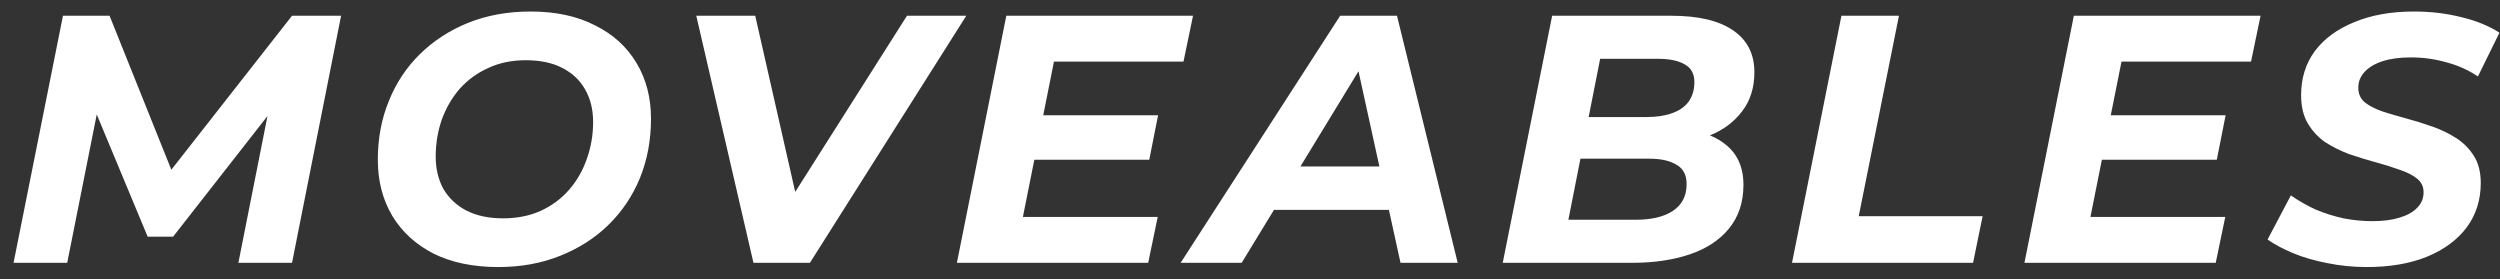 <svg width="170" height="19" viewBox="0 0 170 19" fill="none" xmlns="http://www.w3.org/2000/svg">
<rect x="0" y="0" width="170" height="19" fill="#333333" stroke="none"/>
<path d="M0.922 17.871L4.282 1.071H7.45L12.226 12.975L10.546 12.951L19.858 1.071H23.194L19.858 17.871H16.21L18.442 6.615H19.186L11.77 16.095H10.042L6.082 6.591L6.802 6.663L4.57 17.871H0.922ZM33.876 18.159C32.18 18.159 30.716 17.855 29.484 17.247C28.268 16.623 27.332 15.767 26.676 14.679C26.02 13.575 25.692 12.303 25.692 10.863C25.692 9.423 25.94 8.095 26.436 6.879C26.932 5.647 27.636 4.583 28.548 3.687C29.476 2.775 30.572 2.063 31.836 1.551C33.116 1.039 34.532 0.783 36.084 0.783C37.78 0.783 39.236 1.095 40.452 1.719C41.684 2.327 42.628 3.183 43.284 4.287C43.94 5.375 44.268 6.639 44.268 8.079C44.268 9.519 44.02 10.855 43.524 12.087C43.028 13.303 42.316 14.367 41.388 15.279C40.476 16.175 39.38 16.879 38.1 17.391C36.836 17.903 35.428 18.159 33.876 18.159ZM34.212 14.847C35.156 14.847 36.004 14.679 36.756 14.343C37.524 13.991 38.172 13.511 38.7 12.903C39.228 12.295 39.628 11.599 39.9 10.815C40.188 10.015 40.332 9.175 40.332 8.295C40.332 7.463 40.156 6.735 39.804 6.111C39.452 5.471 38.932 4.975 38.244 4.623C37.572 4.271 36.74 4.095 35.748 4.095C34.804 4.095 33.956 4.271 33.204 4.623C32.452 4.959 31.804 5.431 31.26 6.039C30.732 6.647 30.324 7.351 30.036 8.151C29.764 8.935 29.628 9.767 29.628 10.647C29.628 11.479 29.804 12.215 30.156 12.855C30.524 13.479 31.044 13.967 31.716 14.319C32.404 14.671 33.236 14.847 34.212 14.847ZM51.235 17.871L47.347 1.071H51.355L54.739 15.975H52.219L61.675 1.071H65.707L55.075 17.871H51.235ZM70.661 7.839H78.749L78.149 10.863H70.061L70.661 7.839ZM69.557 14.751H78.725L78.077 17.871H65.069L68.429 1.071H81.125L80.477 4.191H71.669L69.557 14.751ZM80.283 17.871L91.131 1.071H94.995L99.123 17.871H95.235L91.971 2.991H93.507L84.435 17.871H80.283ZM84.771 14.271L86.355 11.319H95.019L95.475 14.271H84.771ZM102.186 17.871L105.546 1.071H113.658C115.482 1.071 116.874 1.399 117.834 2.055C118.81 2.711 119.298 3.663 119.298 4.911C119.298 5.967 119.018 6.855 118.458 7.575C117.914 8.295 117.186 8.839 116.274 9.207C115.362 9.575 114.37 9.759 113.298 9.759L113.922 8.799C115.33 8.799 116.45 9.127 117.282 9.783C118.13 10.423 118.554 11.351 118.554 12.567C118.554 13.751 118.226 14.743 117.57 15.543C116.93 16.327 116.042 16.911 114.906 17.295C113.77 17.679 112.466 17.871 110.994 17.871H102.186ZM106.65 14.943H111.234C112.306 14.943 113.146 14.743 113.754 14.343C114.378 13.927 114.69 13.319 114.69 12.519C114.69 11.895 114.458 11.455 113.994 11.199C113.546 10.927 112.938 10.791 112.17 10.791H107.034L107.61 7.959H111.978C112.65 7.959 113.226 7.871 113.706 7.695C114.202 7.519 114.578 7.255 114.834 6.903C115.09 6.535 115.218 6.095 115.218 5.583C115.218 5.023 115.002 4.623 114.57 4.383C114.138 4.127 113.53 3.999 112.746 3.999H108.81L106.65 14.943ZM121.857 17.871L125.217 1.071H129.129L126.393 14.703H134.817L134.169 17.871H121.857ZM143.254 7.839H151.342L150.742 10.863H142.654L143.254 7.839ZM142.15 14.751H151.318L150.67 17.871H137.662L141.022 1.071H153.718L153.07 4.191H144.262L142.15 14.751ZM160.939 18.159C160.027 18.159 159.139 18.071 158.275 17.895C157.427 17.735 156.651 17.511 155.947 17.223C155.259 16.935 154.675 16.623 154.195 16.287L155.779 13.287C156.307 13.655 156.867 13.975 157.459 14.247C158.067 14.503 158.699 14.703 159.355 14.847C160.011 14.975 160.667 15.039 161.323 15.039C162.043 15.039 162.659 14.959 163.171 14.799C163.699 14.639 164.099 14.415 164.371 14.127C164.659 13.839 164.803 13.487 164.803 13.071C164.803 12.687 164.651 12.375 164.347 12.135C164.043 11.895 163.643 11.695 163.147 11.535C162.667 11.359 162.131 11.191 161.539 11.031C160.947 10.871 160.347 10.687 159.739 10.479C159.147 10.255 158.603 9.983 158.107 9.663C157.627 9.327 157.235 8.903 156.931 8.391C156.627 7.879 156.475 7.239 156.475 6.471C156.475 5.319 156.787 4.319 157.411 3.471C158.051 2.623 158.947 1.967 160.099 1.503C161.251 1.023 162.603 0.783 164.155 0.783C165.291 0.783 166.363 0.911 167.371 1.167C168.379 1.407 169.243 1.759 169.963 2.223L168.499 5.199C167.859 4.767 167.147 4.447 166.363 4.239C165.579 4.015 164.771 3.903 163.939 3.903C163.187 3.903 162.539 3.991 161.995 4.167C161.467 4.343 161.059 4.591 160.771 4.911C160.499 5.215 160.363 5.567 160.363 5.967C160.363 6.367 160.507 6.695 160.795 6.951C161.099 7.191 161.499 7.399 161.995 7.575C162.491 7.735 163.035 7.895 163.627 8.055C164.219 8.215 164.811 8.399 165.403 8.607C165.995 8.815 166.539 9.079 167.035 9.399C167.531 9.719 167.931 10.127 168.235 10.623C168.539 11.103 168.691 11.711 168.691 12.447C168.691 13.599 168.371 14.607 167.731 15.471C167.091 16.319 166.187 16.983 165.019 17.463C163.867 17.927 162.507 18.159 160.939 18.159Z" fill="white"/>
</svg>
